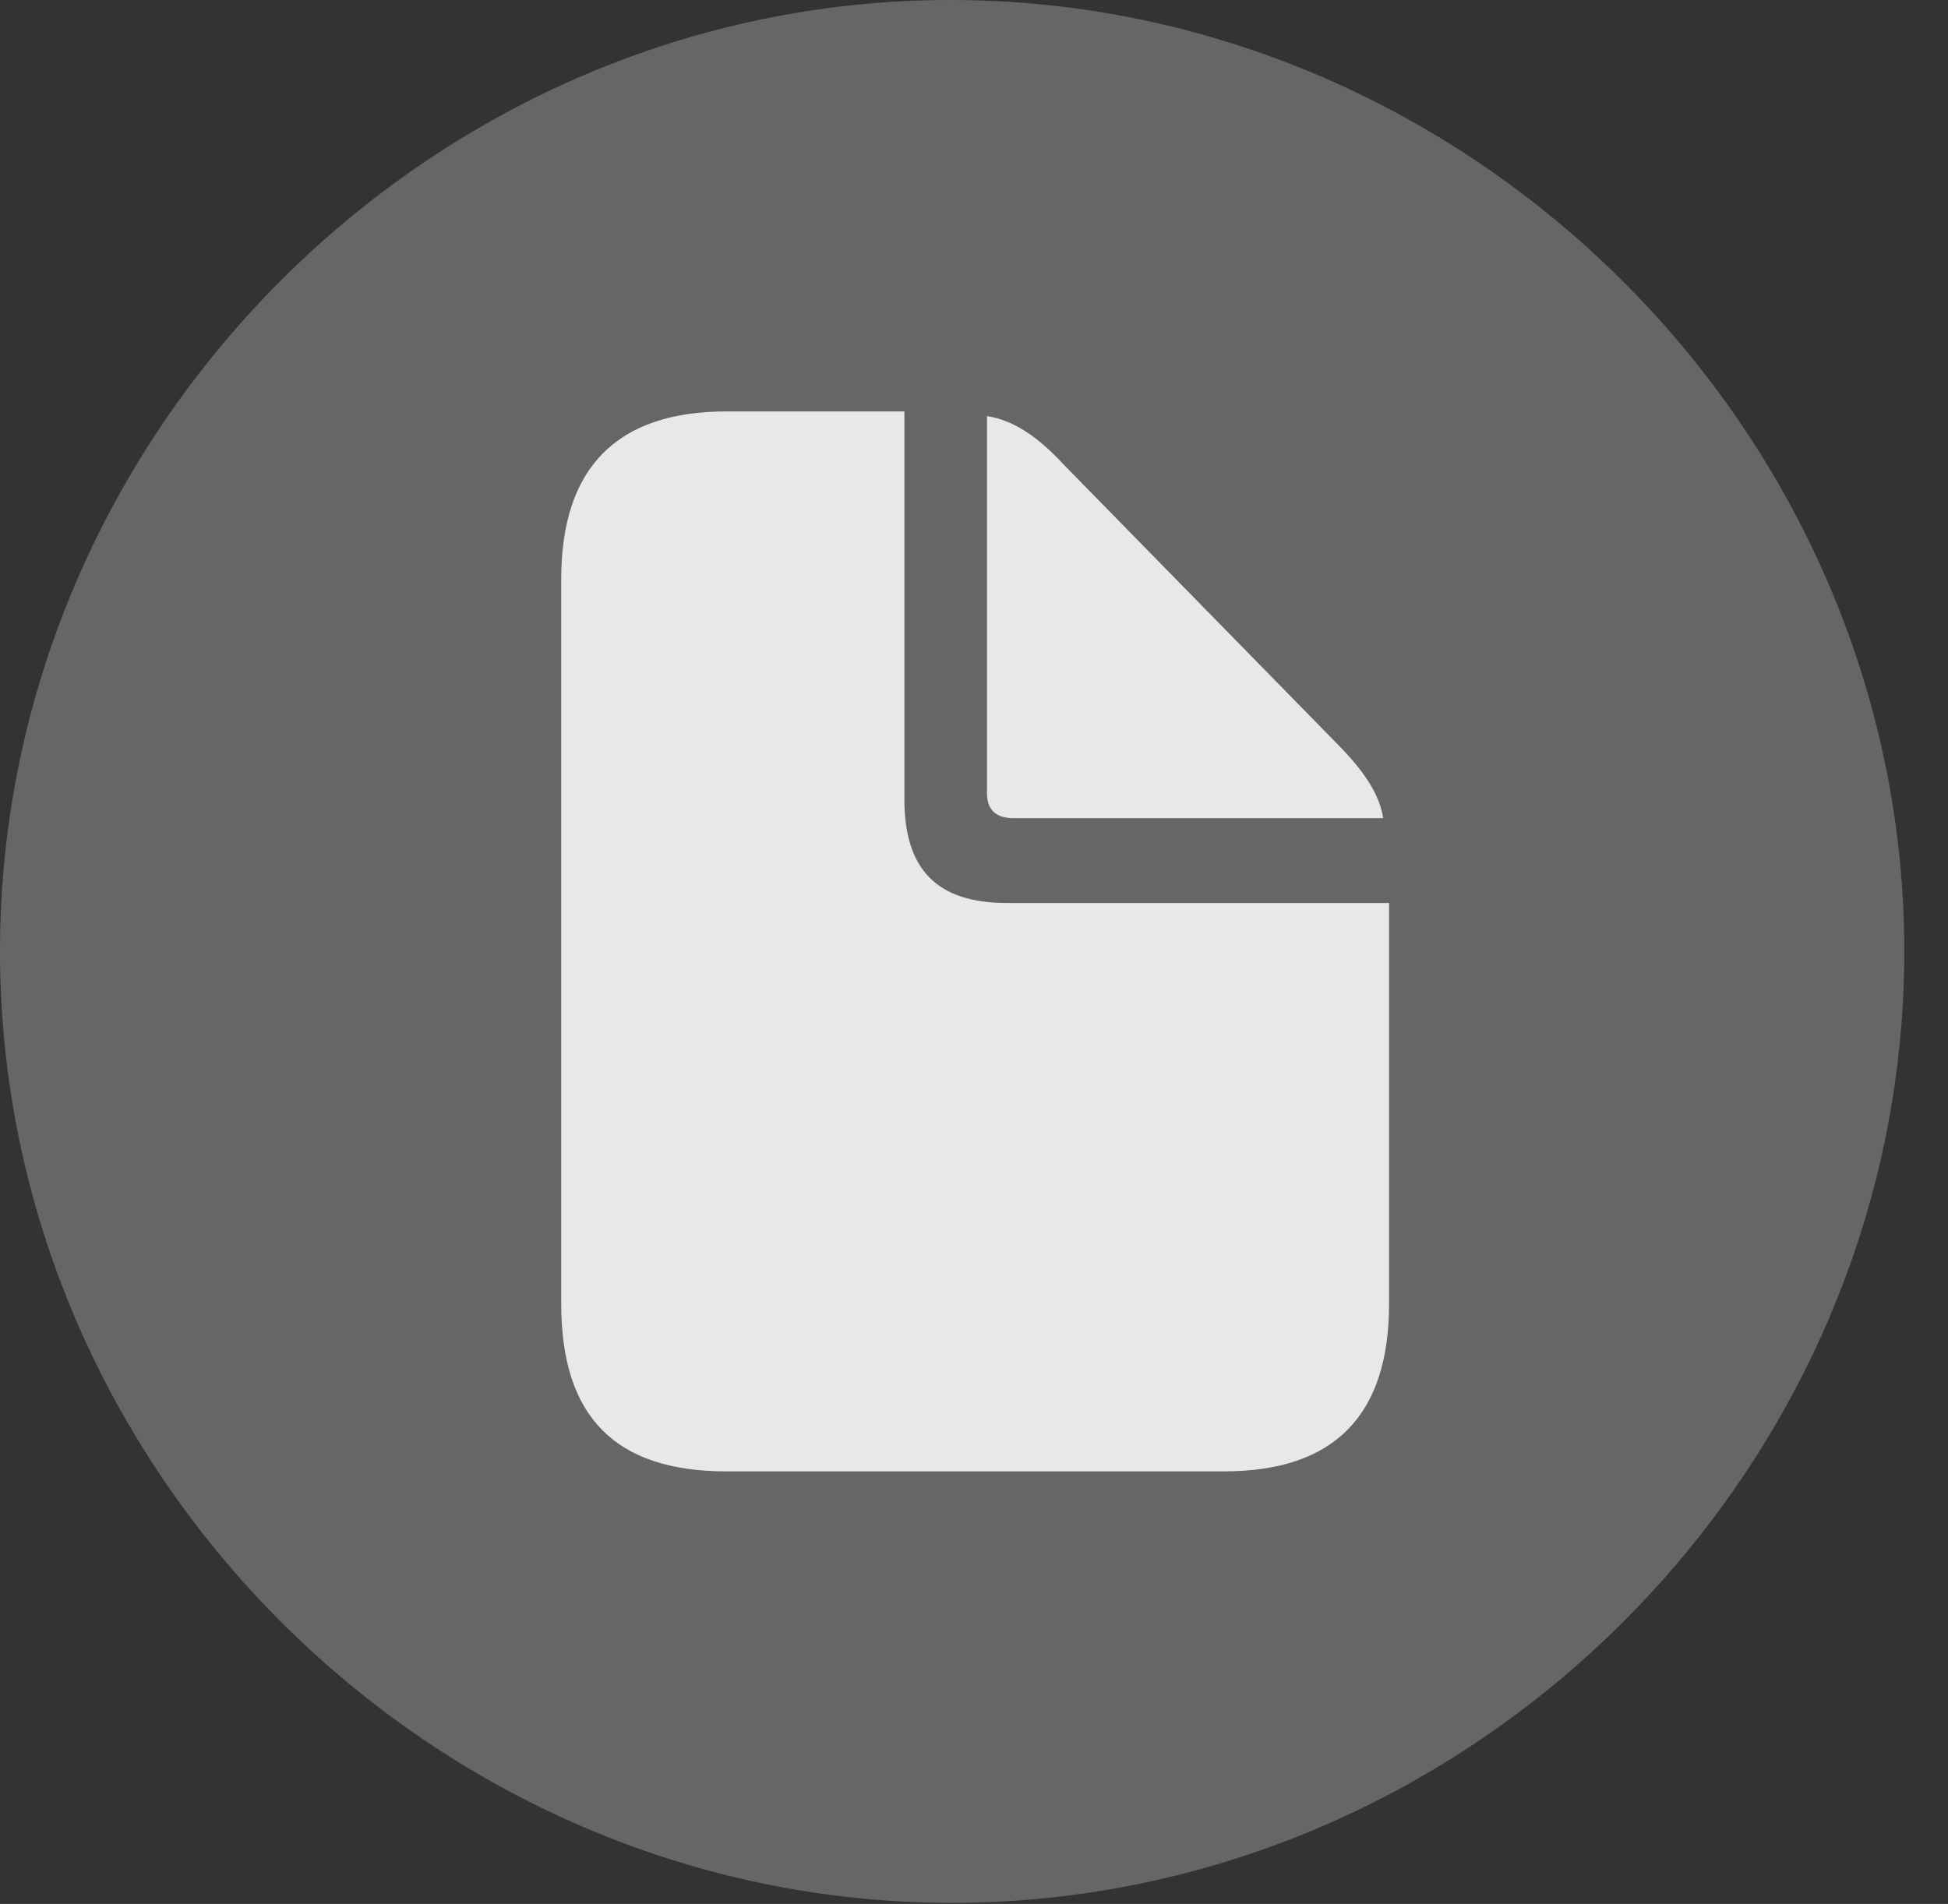 <?xml version="1.0" encoding="UTF-8"?>
<!--Generator: Apple Native CoreSVG 232.5-->
<!DOCTYPE svg
PUBLIC "-//W3C//DTD SVG 1.1//EN"
       "http://www.w3.org/Graphics/SVG/1.1/DTD/svg11.dtd">
<svg version="1.1" xmlns="http://www.w3.org/2000/svg" xmlns:xlink="http://www.w3.org/1999/xlink" width="16.133" height="15.771">
 <rect width="100%" height="100%" fill="#333333" stroke="none"/>
 <g>
  <rect height="15.771" opacity="0" width="16.133" x="0" y="0"/>
  <path d="M7.881 15.762C12.188 15.762 15.771 12.188 15.771 7.881C15.771 3.574 12.178 0 7.871 0C3.574 0 0 3.574 0 7.881C0 12.188 3.584 15.762 7.881 15.762Z" fill="#ffffff" fill-opacity="0.25"/>
  <path d="M6.016 12.188C5.098 12.188 4.648 11.738 4.648 10.801L4.648 4.795C4.648 3.877 5.107 3.408 6.016 3.408L7.49 3.408L7.49 6.621C7.49 7.207 7.764 7.48 8.34 7.48L11.504 7.48L11.504 10.801C11.504 11.719 11.055 12.188 10.137 12.188ZM8.389 6.777C8.252 6.777 8.174 6.709 8.174 6.572L8.174 3.447C8.379 3.477 8.584 3.604 8.809 3.848L11.065 6.152C11.299 6.387 11.426 6.582 11.455 6.777Z" fill="#ffffff" fill-opacity="0.85"/>
 </g>
</svg>
